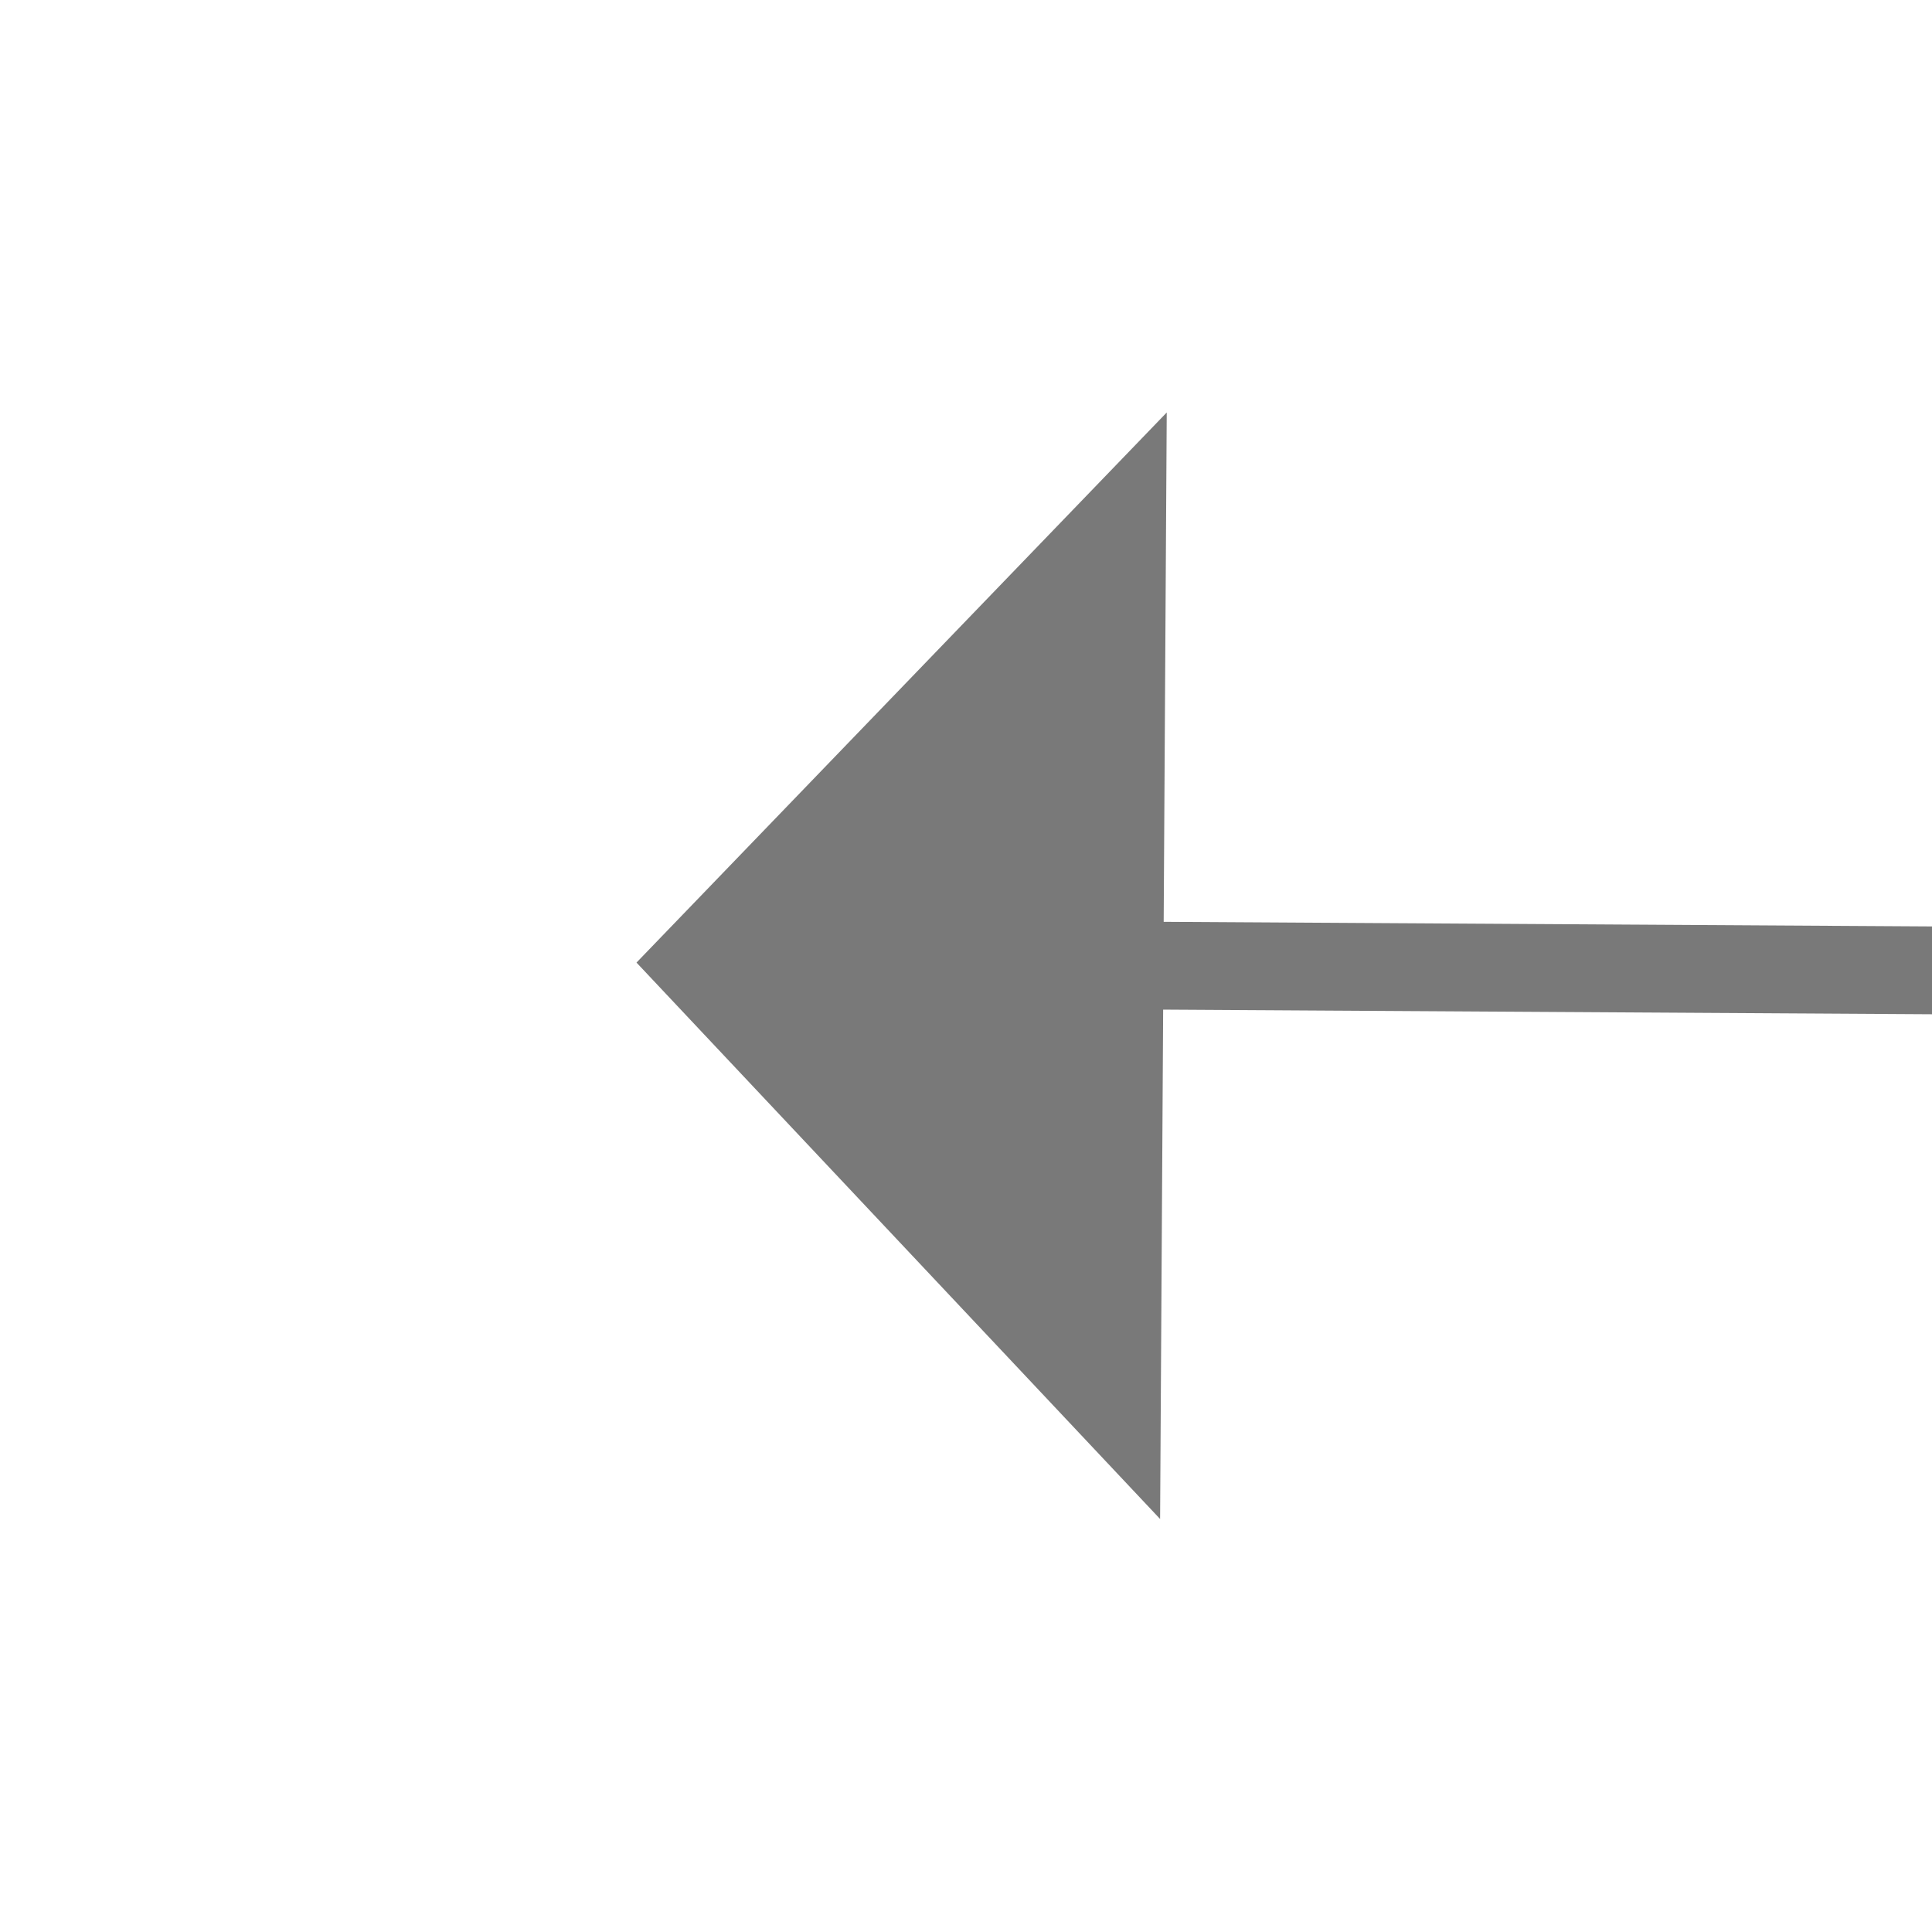 ﻿<?xml version="1.0" encoding="utf-8"?>
<svg version="1.1" xmlns:xlink="http://www.w3.org/1999/xlink" width="22px" height="22px" preserveAspectRatio="xMinYMid meet" viewBox="1000 1149  22 20" xmlns="http://www.w3.org/2000/svg">
  <g transform="matrix(-1 0 0 -1 2022 2318 )">
    <path d="M 1009 1164.8  L 1015 1158.5  L 1009 1152.2  L 1009 1164.8  Z " fill-rule="nonzero" fill="#797979" stroke="none" transform="matrix(1 0.006 -0.006 1 6.703 -5.551 )" />
    <path d="M 915 1158.5  L 1010 1158.5  " stroke-width="1" stroke="#797979" fill="none" transform="matrix(1 0.006 -0.006 1 6.703 -5.551 )" />
  </g>
</svg>